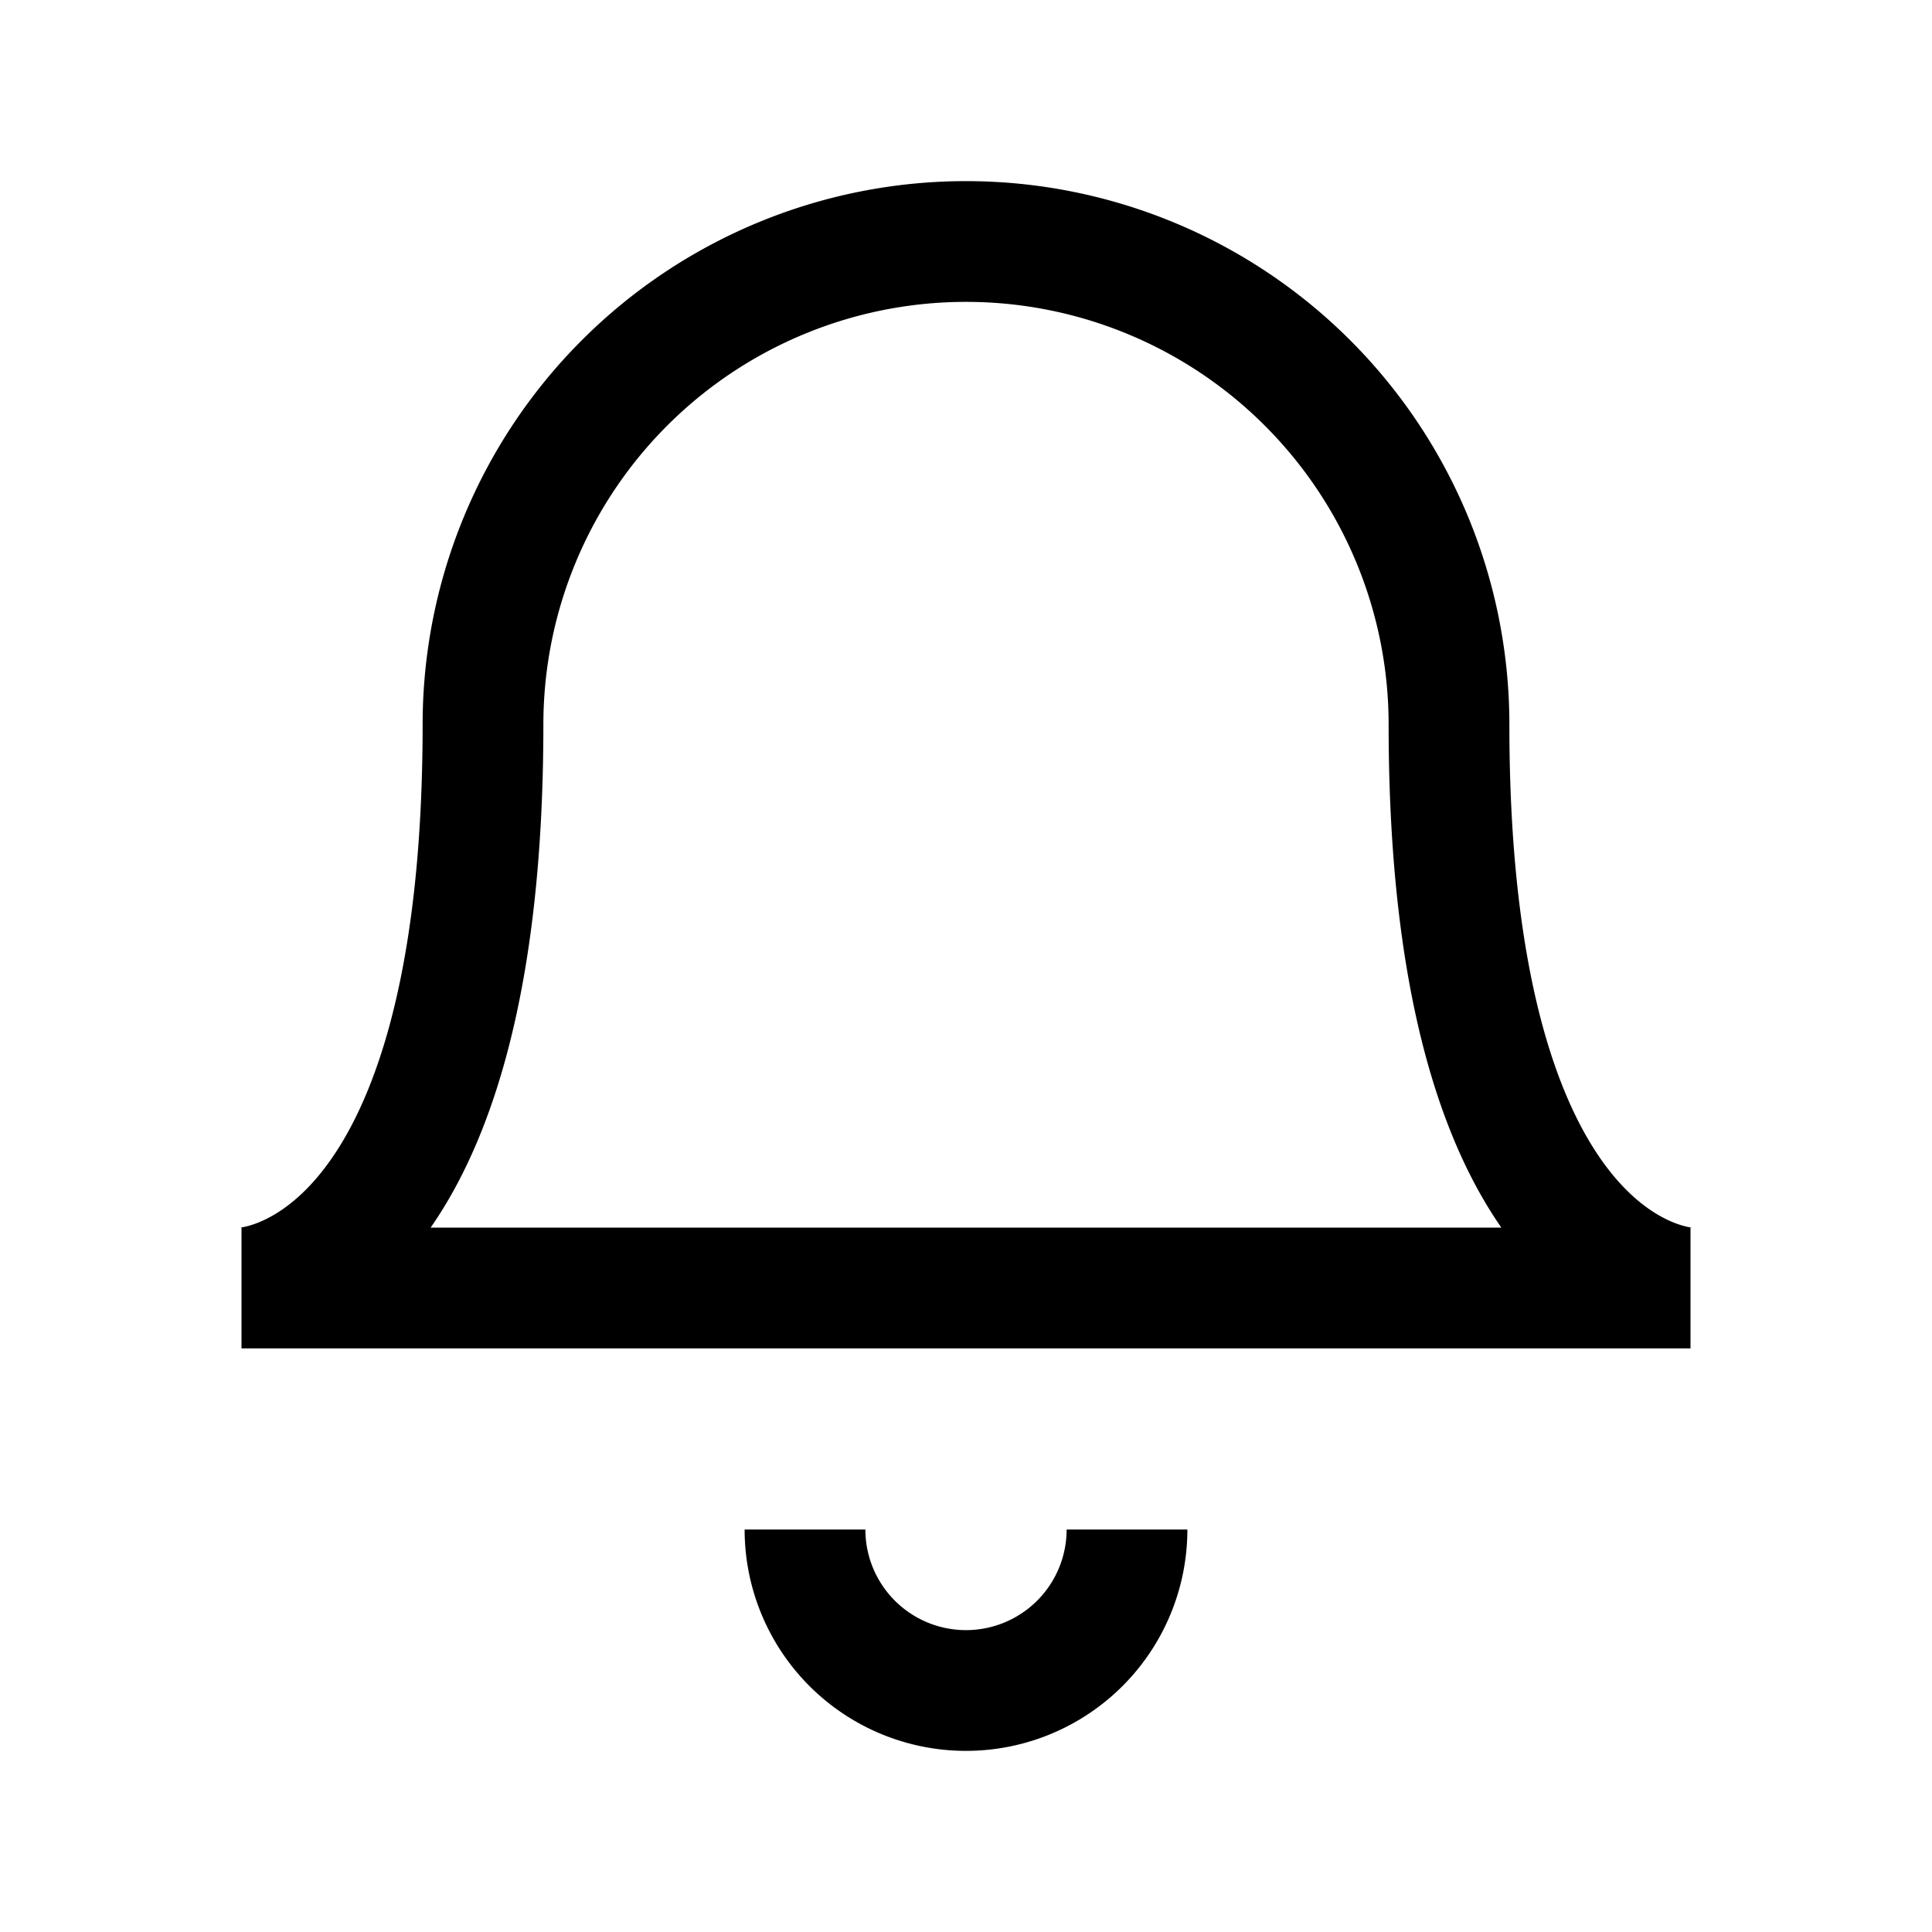 <svg xmlns="http://www.w3.org/2000/svg" width="24" height="24"
     viewBox="0 0 24 24" fill="none" stroke="currentColor" stroke-width="1.5">
    <path d="M6 9a6 6 0 1 1 12 0c0 7 3 7 3 7H3s3 0 3-7"/>
    <path d="M10 19a2 2 0 0 0 4 0"/>
</svg>